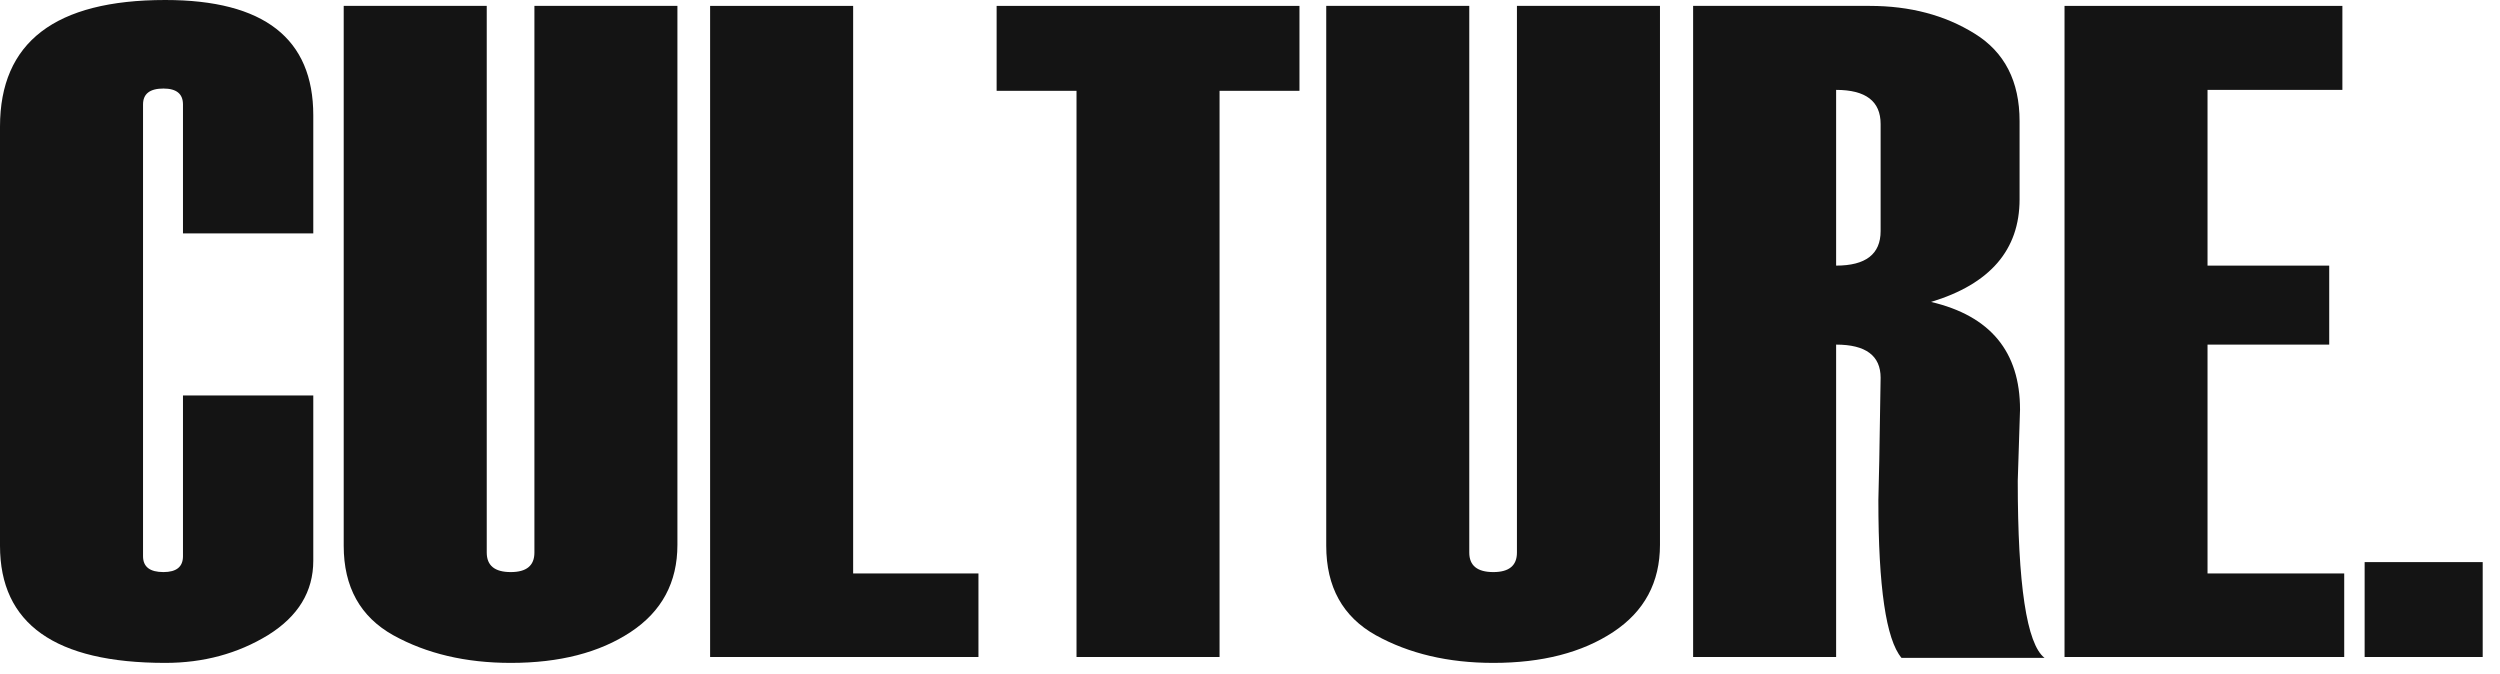 <svg width="89" height="24" viewBox="0 0 89 24" fill="none" xmlns="http://www.w3.org/2000/svg">
<path d="M11.153 8.308H6.514V3.718C6.514 3.341 6.282 3.152 5.819 3.152C5.334 3.152 5.092 3.341 5.092 3.718V19.801C5.092 20.178 5.334 20.366 5.819 20.366C6.282 20.366 6.514 20.178 6.514 19.801V14.079H11.153V19.962C11.153 21.061 10.614 21.945 9.537 22.613C8.459 23.27 7.241 23.599 5.884 23.599C1.961 23.599 0 22.209 0 19.429V4.51C0 1.503 1.961 0 5.884 0C9.397 0 11.153 1.369 11.153 4.106V8.308Z" fill="#141414"/>
<path d="M12.236 0.21H17.328V19.671C17.328 20.135 17.613 20.366 18.184 20.366C18.745 20.366 19.025 20.135 19.025 19.671V0.21H24.116V19.397C24.116 20.733 23.561 21.767 22.451 22.5C21.342 23.233 19.919 23.599 18.184 23.599C16.579 23.599 15.183 23.27 13.998 22.613C12.823 21.956 12.236 20.894 12.236 19.429V0.21Z" fill="#141414"/>
<path d="M34.833 23.389H25.28V0.21H30.372V20.415H34.833V23.389Z" fill="#141414"/>
<path d="M46.261 3.233H43.416V23.389H38.324V3.233H35.48V0.21H46.261V3.233Z" fill="#141414"/>
<path d="M47.214 0.21H52.306V19.671C52.306 20.135 52.592 20.366 53.163 20.366C53.723 20.366 54.003 20.135 54.003 19.671V0.21H59.095V19.397C59.095 20.733 58.54 21.767 57.43 22.5C56.32 23.233 54.898 23.599 53.163 23.599C51.557 23.599 50.162 23.27 48.976 22.613C47.802 21.956 47.214 20.894 47.214 19.429V0.21Z" fill="#141414"/>
<path d="M72.786 23.421H67.694C67.144 22.764 66.87 20.9 66.87 17.829V17.796L66.902 16.406C66.934 14.477 66.95 13.491 66.95 13.448C66.95 12.662 66.422 12.268 65.366 12.268V23.389H60.275V0.21H66.562C67.996 0.21 69.24 0.539 70.296 1.196C71.363 1.853 71.897 2.893 71.897 4.316V7.096C71.897 8.895 70.846 10.113 68.745 10.749C70.857 11.245 71.913 12.522 71.913 14.58L71.832 17.117C71.832 20.824 72.15 22.926 72.786 23.421ZM66.95 8.227V4.413C66.95 3.605 66.422 3.2 65.366 3.2V9.456C66.422 9.456 66.95 9.046 66.95 8.227Z" fill="#141414"/>
<path d="M83.454 23.389H73.497V0.21H83.389V3.2H78.588V9.456H82.92V12.268H78.588V20.415H83.454V23.389Z" fill="#141414"/>
<path d="M88.384 23.389H84.181V20.011H88.384V23.389Z" fill="#141414"/>
</svg>
